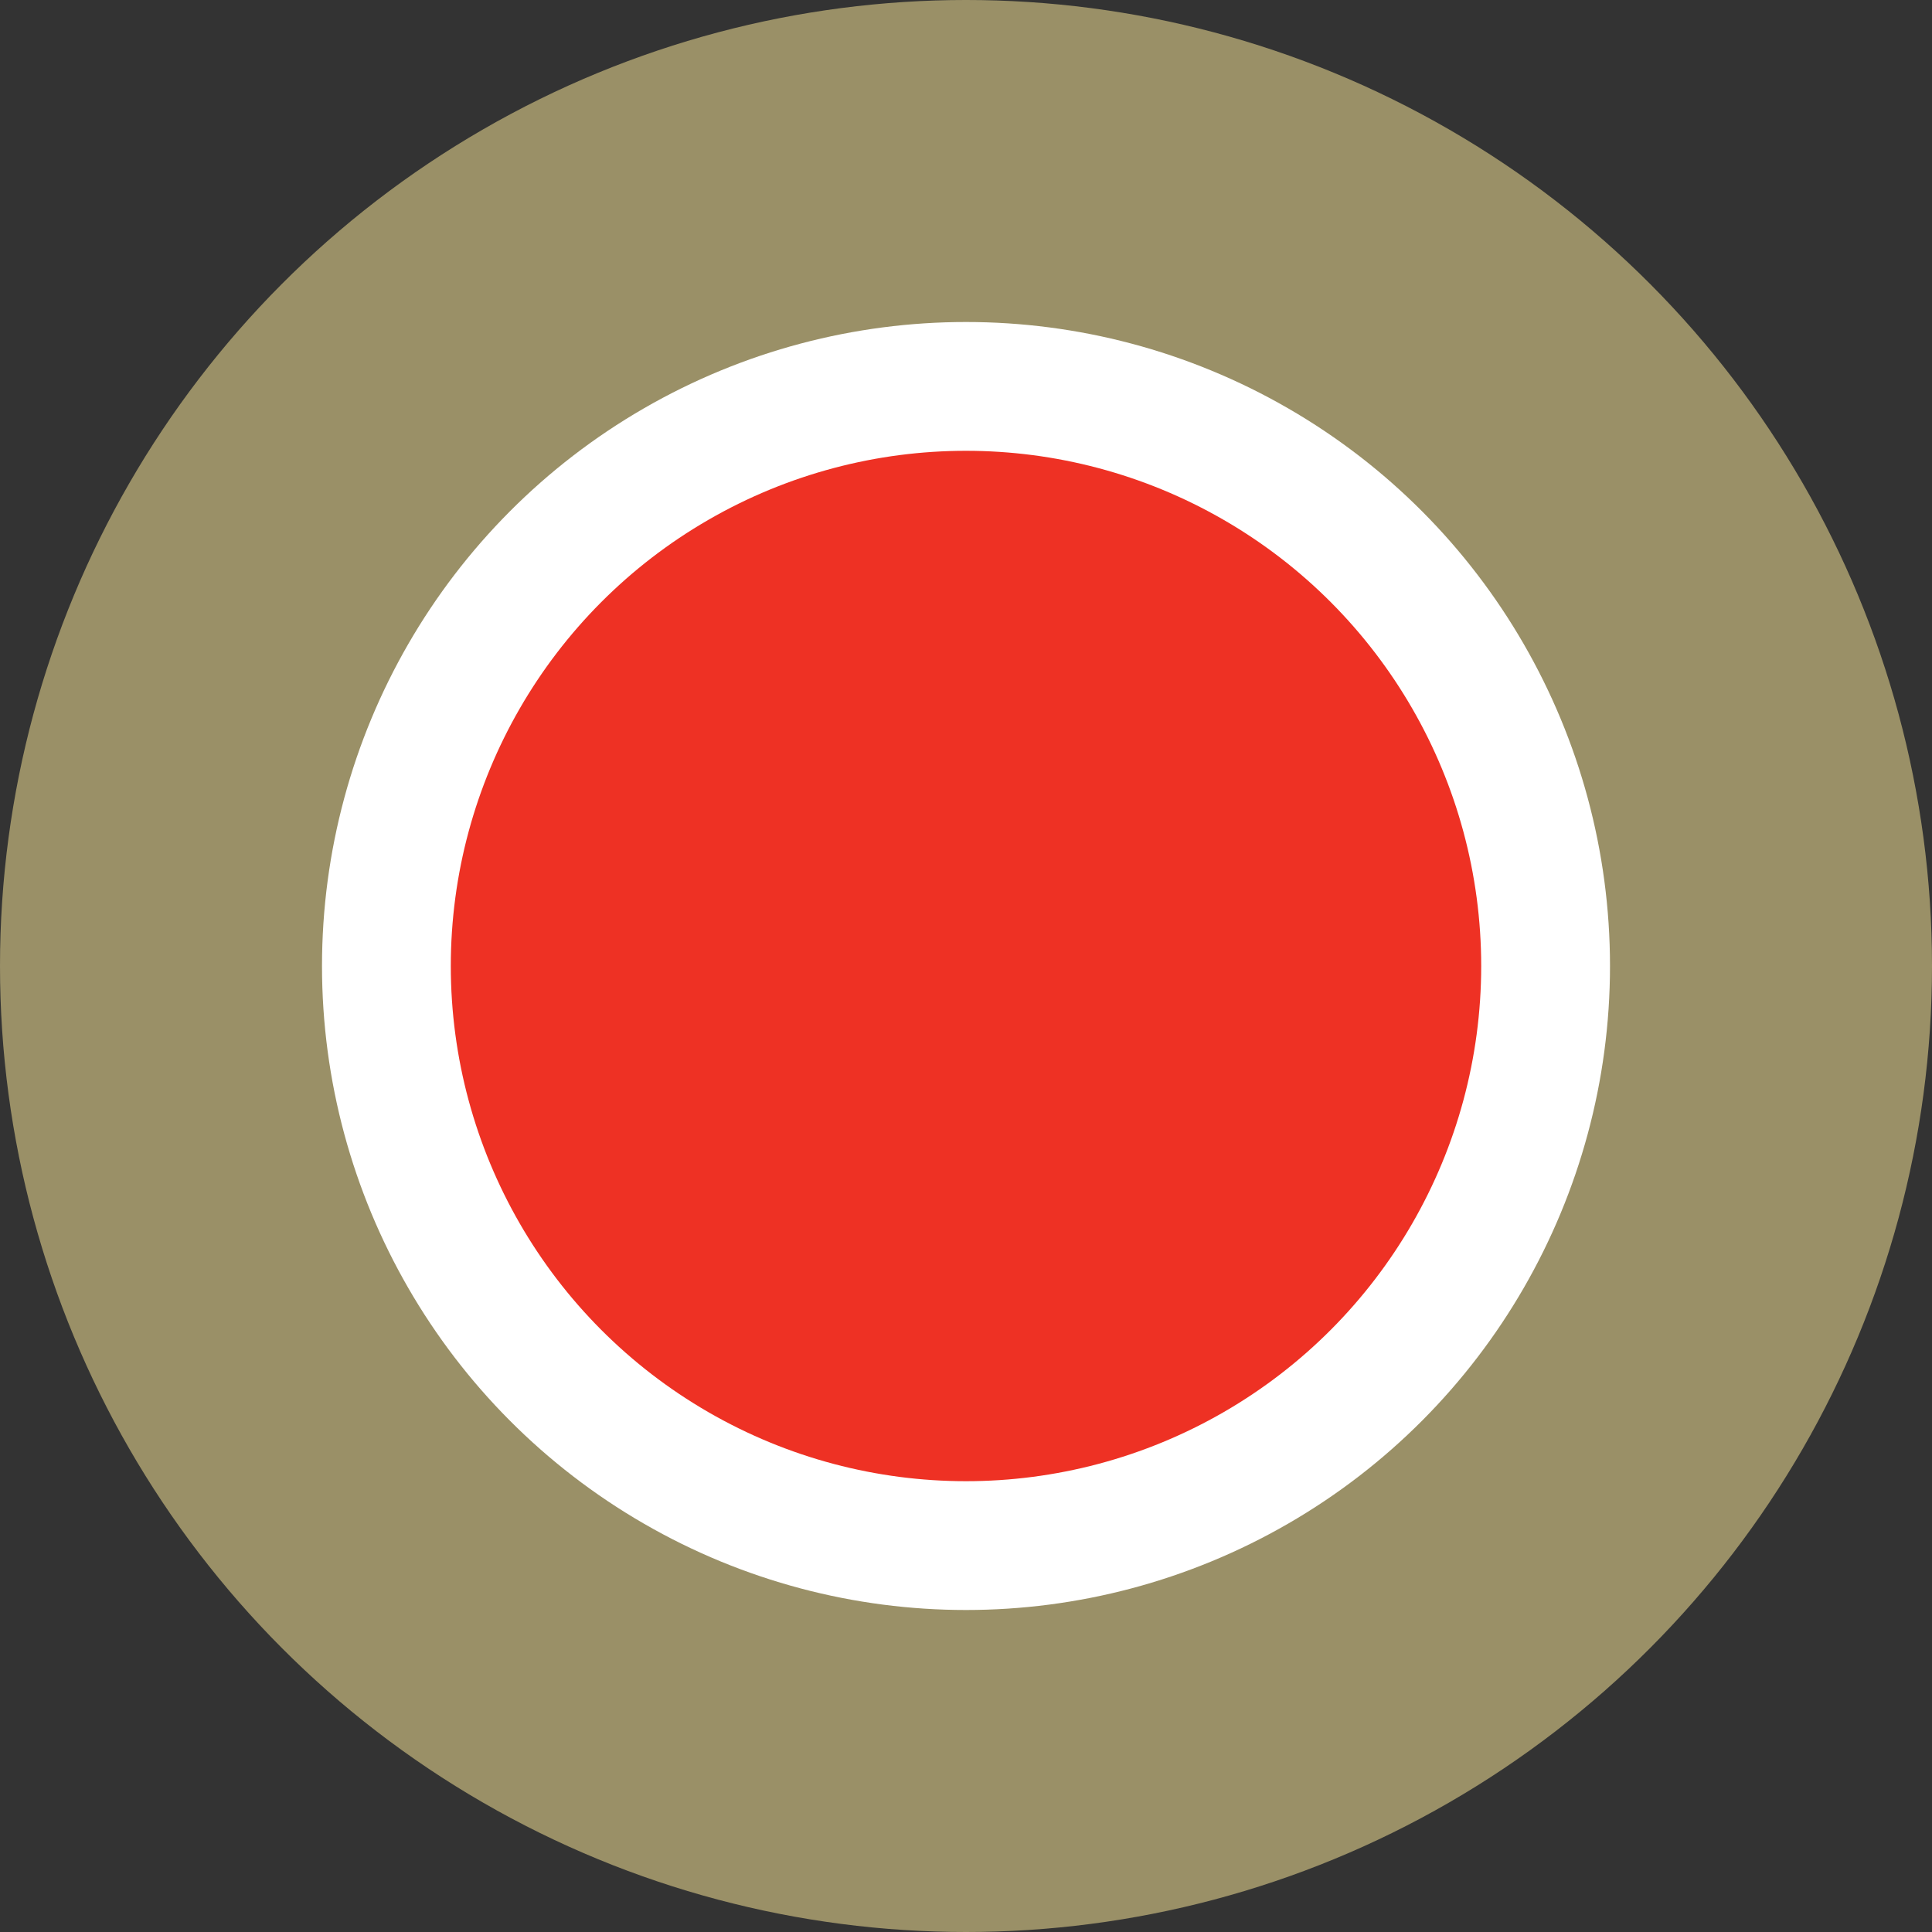 <?xml version="1.0" encoding="utf-8"?>
<!-- Generator: Adobe Illustrator 21.0.2, SVG Export Plug-In . SVG Version: 6.00 Build 0)  -->
<svg version="1.1" id="Layer_1" xmlns="http://www.w3.org/2000/svg" xmlns:xlink="http://www.w3.org/1999/xlink" x="0px" y="0px"
	 viewBox="0 0 15 15" style="enable-background:new 0 0 15 15;" xml:space="preserve">
<rect x="0" y="0" width="15" height="15" fill="#333333" stroke="none"/>
<style type="text/css">
	.st0{opacity:0.7;fill:#C7B87E;}
	.st1{fill:#FFFFFF;}
	.st2{fill:#EE3124;}
</style>
<circle class="st0" cx="7.5" cy="7.5" r="7.5"/>
<circle class="st1" cx="7.5" cy="7.5" r="5"/>
<circle class="st2" cx="7.5" cy="7.5" r="4"/>
</svg>
